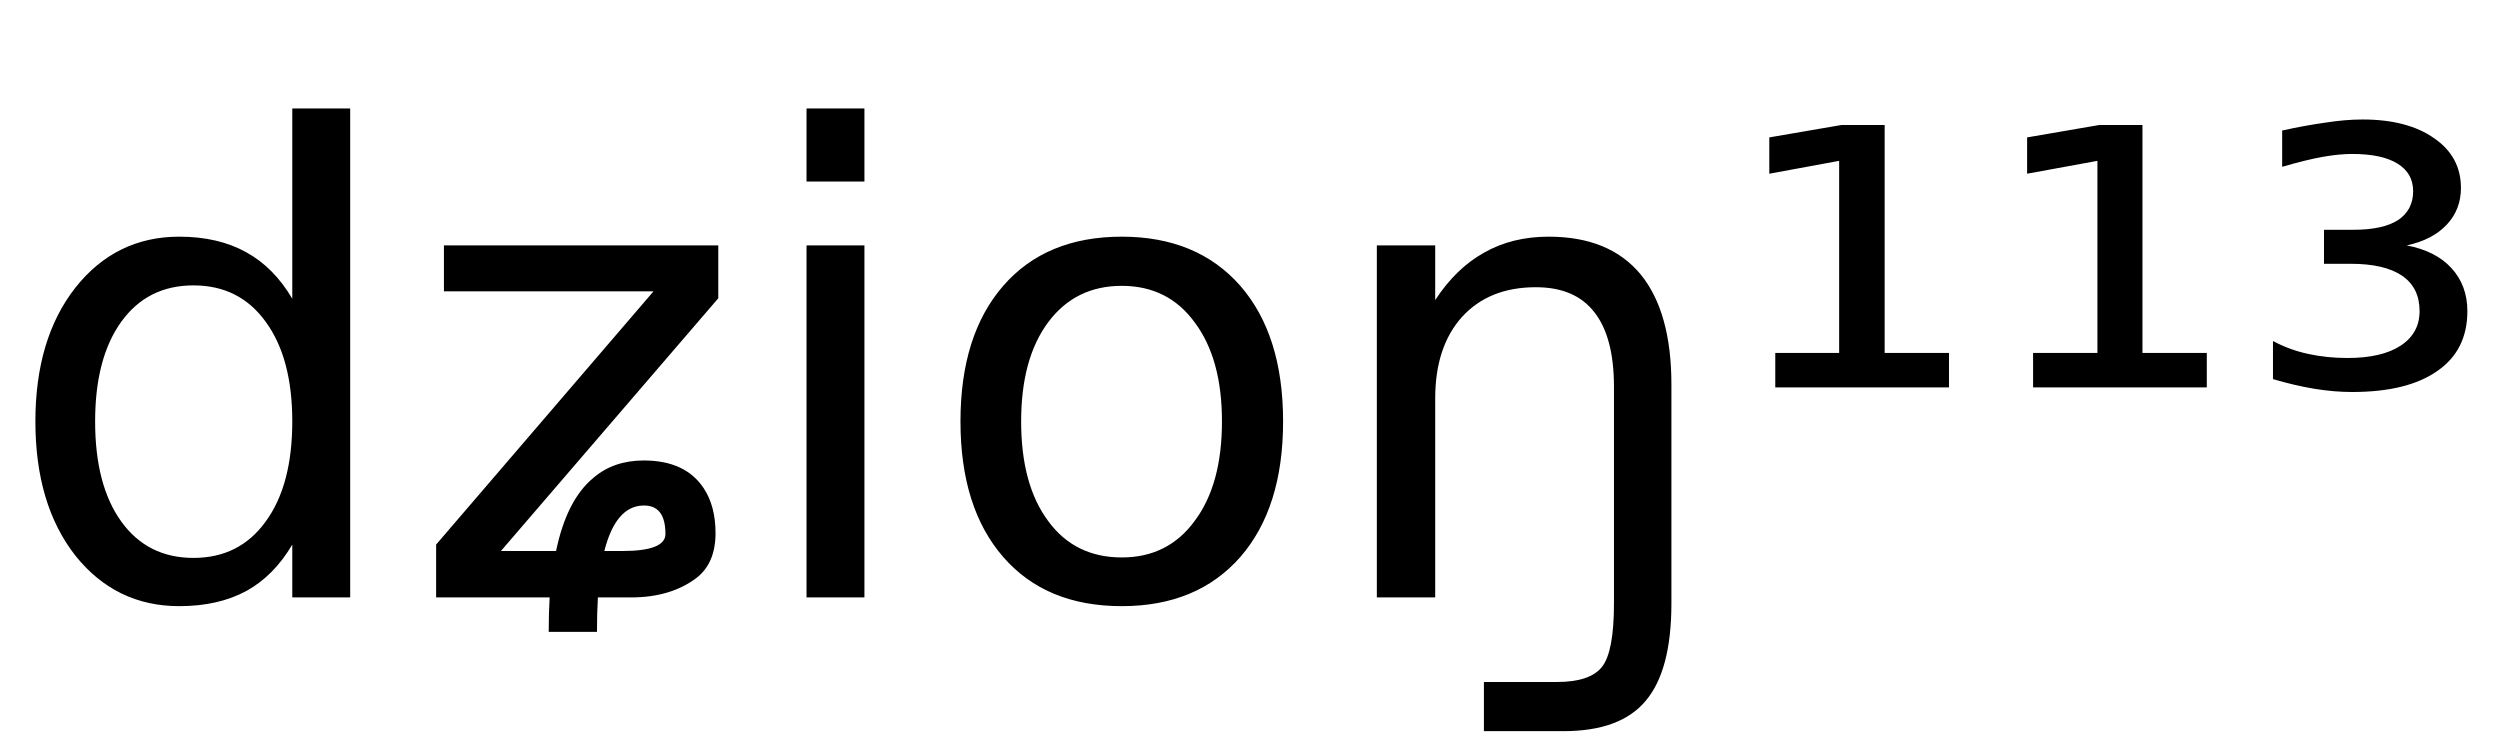 <svg height="16.297" width="54.4" xmlns="http://www.w3.org/2000/svg" ><path d="M6.36 6.50L6.36 6.50L6.36 2.36L7.62 2.36L7.62 13.00L6.36 13.00L6.36 11.85Q5.96 12.53 5.36 12.86Q4.75 13.19 3.90 13.19L3.90 13.19Q2.52 13.19 1.64 12.09Q0.77 10.98 0.77 9.17L0.77 9.17Q0.77 7.37 1.64 6.26Q2.52 5.15 3.90 5.15L3.90 5.15Q4.75 5.15 5.36 5.49Q5.96 5.82 6.36 6.50ZM2.07 9.17L2.07 9.17Q2.07 10.56 2.64 11.35Q3.21 12.14 4.21 12.14L4.21 12.14Q5.21 12.14 5.78 11.35Q6.36 10.56 6.36 9.17L6.36 9.17Q6.36 7.79 5.78 7.00Q5.21 6.21 4.21 6.21L4.21 6.21Q3.21 6.21 2.64 7.00Q2.07 7.79 2.07 9.17ZM9.66 6.34L9.66 5.34L15.63 5.34L15.63 6.49L10.90 11.99L12.10 11.99Q12.33 10.88 12.91 10.40L12.91 10.40Q13.35 10.02 14.01 10.02L14.01 10.02Q14.91 10.02 15.31 10.62L15.31 10.62Q15.57 11.01 15.57 11.60L15.57 11.60Q15.57 12.26 15.15 12.58L15.15 12.58Q14.59 13.00 13.73 13.00L13.73 13.00L13.01 13.00Q12.99 13.34 12.99 13.75L12.99 13.75L11.94 13.75Q11.94 13.35 11.96 13.00L11.96 13.00L9.49 13.00L9.49 11.85L14.22 6.34L9.66 6.34ZM13.15 11.99L13.15 11.99L13.54 11.99Q14.48 11.99 14.48 11.62L14.48 11.62Q14.48 10.99 14 11.00L14 11.00Q13.40 11.01 13.15 11.99ZM17.55 13.00L17.55 5.34L18.81 5.34L18.81 13.00L17.55 13.00ZM17.55 3.95L17.55 2.36L18.81 2.36L18.81 3.95L17.55 3.95ZM24.41 6.22L24.41 6.22Q23.40 6.22 22.81 7.01Q22.22 7.80 22.22 9.17L22.22 9.17Q22.22 10.55 22.81 11.34Q23.39 12.13 24.41 12.13L24.41 12.13Q25.42 12.13 26.00 11.33Q26.59 10.54 26.59 9.17L26.59 9.17Q26.59 7.81 26.00 7.02Q25.42 6.22 24.41 6.22ZM24.41 5.15L24.41 5.15Q26.05 5.15 26.99 6.22Q27.92 7.29 27.92 9.17L27.92 9.17Q27.92 11.05 26.99 12.12Q26.05 13.19 24.41 13.19L24.41 13.19Q22.76 13.19 21.83 12.12Q20.90 11.05 20.90 9.17L20.90 9.17Q20.90 7.29 21.83 6.22Q22.76 5.15 24.41 5.15ZM36.37 8.37L36.37 8.37L36.37 13.13Q36.37 14.59 35.81 15.25L35.81 15.25Q35.26 15.91 34.02 15.91L34.02 15.91L32.29 15.91L32.29 14.84L33.88 14.84Q34.60 14.84 34.86 14.51L34.86 14.51Q35.12 14.18 35.12 13.13L35.12 13.13L35.12 8.42Q35.12 7.33 34.69 6.79Q34.27 6.25 33.42 6.25L33.42 6.25Q32.40 6.25 31.81 6.90Q31.23 7.55 31.23 8.67L31.23 8.67L31.23 13.00L29.96 13.00L29.96 5.34L31.23 5.34L31.23 6.53Q31.68 5.84 32.29 5.50L32.29 5.50Q32.90 5.15 33.70 5.15L33.70 5.15Q35.02 5.15 35.70 5.97L35.70 5.97Q36.37 6.79 36.37 8.37ZM38.63 8.43L38.63 7.68L40.02 7.68L40.02 3.50L38.50 3.78L38.50 2.99L40.07 2.72L41.01 2.72L41.01 7.68L42.41 7.68L42.41 8.43L38.63 8.43ZM44.24 8.43L44.24 7.68L45.64 7.68L45.64 3.50L44.11 3.78L44.11 2.99L45.68 2.72L46.62 2.72L46.62 7.68L48.02 7.68L48.02 8.43L44.24 8.43ZM52.37 5.34L52.37 5.34Q53.00 5.46 53.34 5.83Q53.69 6.21 53.69 6.77L53.69 6.77Q53.69 7.62 53.04 8.07Q52.39 8.53 51.18 8.53L51.18 8.53Q50.79 8.53 50.36 8.46Q49.94 8.39 49.46 8.25L49.46 8.25L49.46 7.42Q49.81 7.61 50.22 7.70Q50.63 7.79 51.08 7.79L51.08 7.79Q51.83 7.79 52.24 7.52Q52.65 7.25 52.65 6.77L52.65 6.77Q52.65 6.26 52.27 6.00Q51.89 5.74 51.15 5.74L51.15 5.74L50.57 5.74L50.57 5.00L51.21 5.00Q51.85 5.00 52.18 4.79Q52.51 4.57 52.51 4.16L52.51 4.16Q52.51 3.77 52.17 3.56Q51.83 3.35 51.18 3.35L51.18 3.35Q50.91 3.35 50.56 3.41Q50.21 3.47 49.66 3.63L49.66 3.63L49.66 2.84Q50.16 2.73 50.59 2.67Q51.03 2.60 51.41 2.60L51.41 2.60Q52.39 2.60 52.97 3.01Q53.55 3.41 53.55 4.09L53.55 4.09Q53.55 4.56 53.24 4.89Q52.93 5.22 52.37 5.34Z"></path></svg>